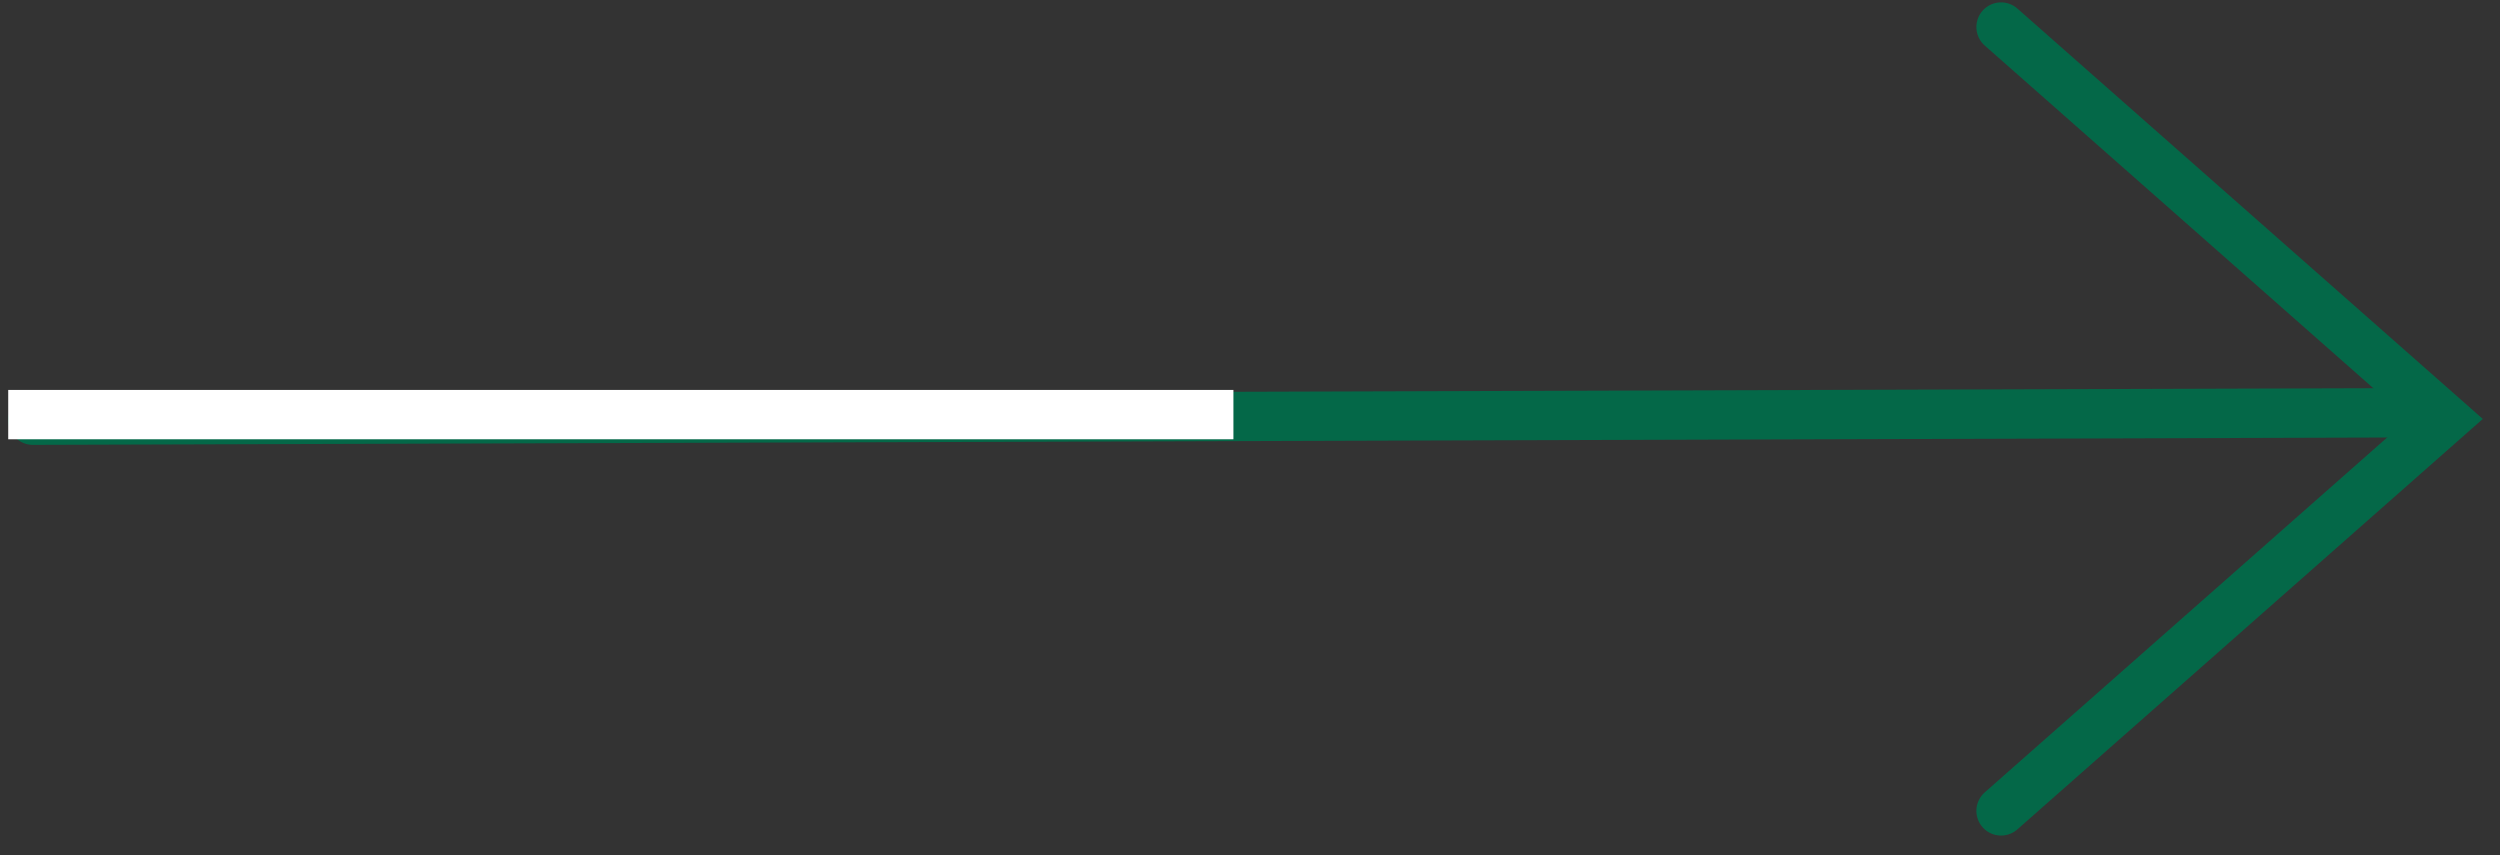 <svg width="76" height="26" viewBox="0 0 76 26" fill="none" xmlns="http://www.w3.org/2000/svg">
<rect x="0" y="0" width="76" height="26" fill="#333333" stroke="none"/>
<path d="M1 12.774L73.905 12.546" stroke="#046848" stroke-width="1.5" stroke-linecap="round"/>
<path d="M1 12.604L36.746 12.604" stroke="white" stroke-width="1.5" stroke-linecap="square"/>
<path d="M60.832 0.822L74.343 12.736L60.832 24.651" stroke="#046848" stroke-width="1.5" stroke-linecap="round"/>
</svg>

